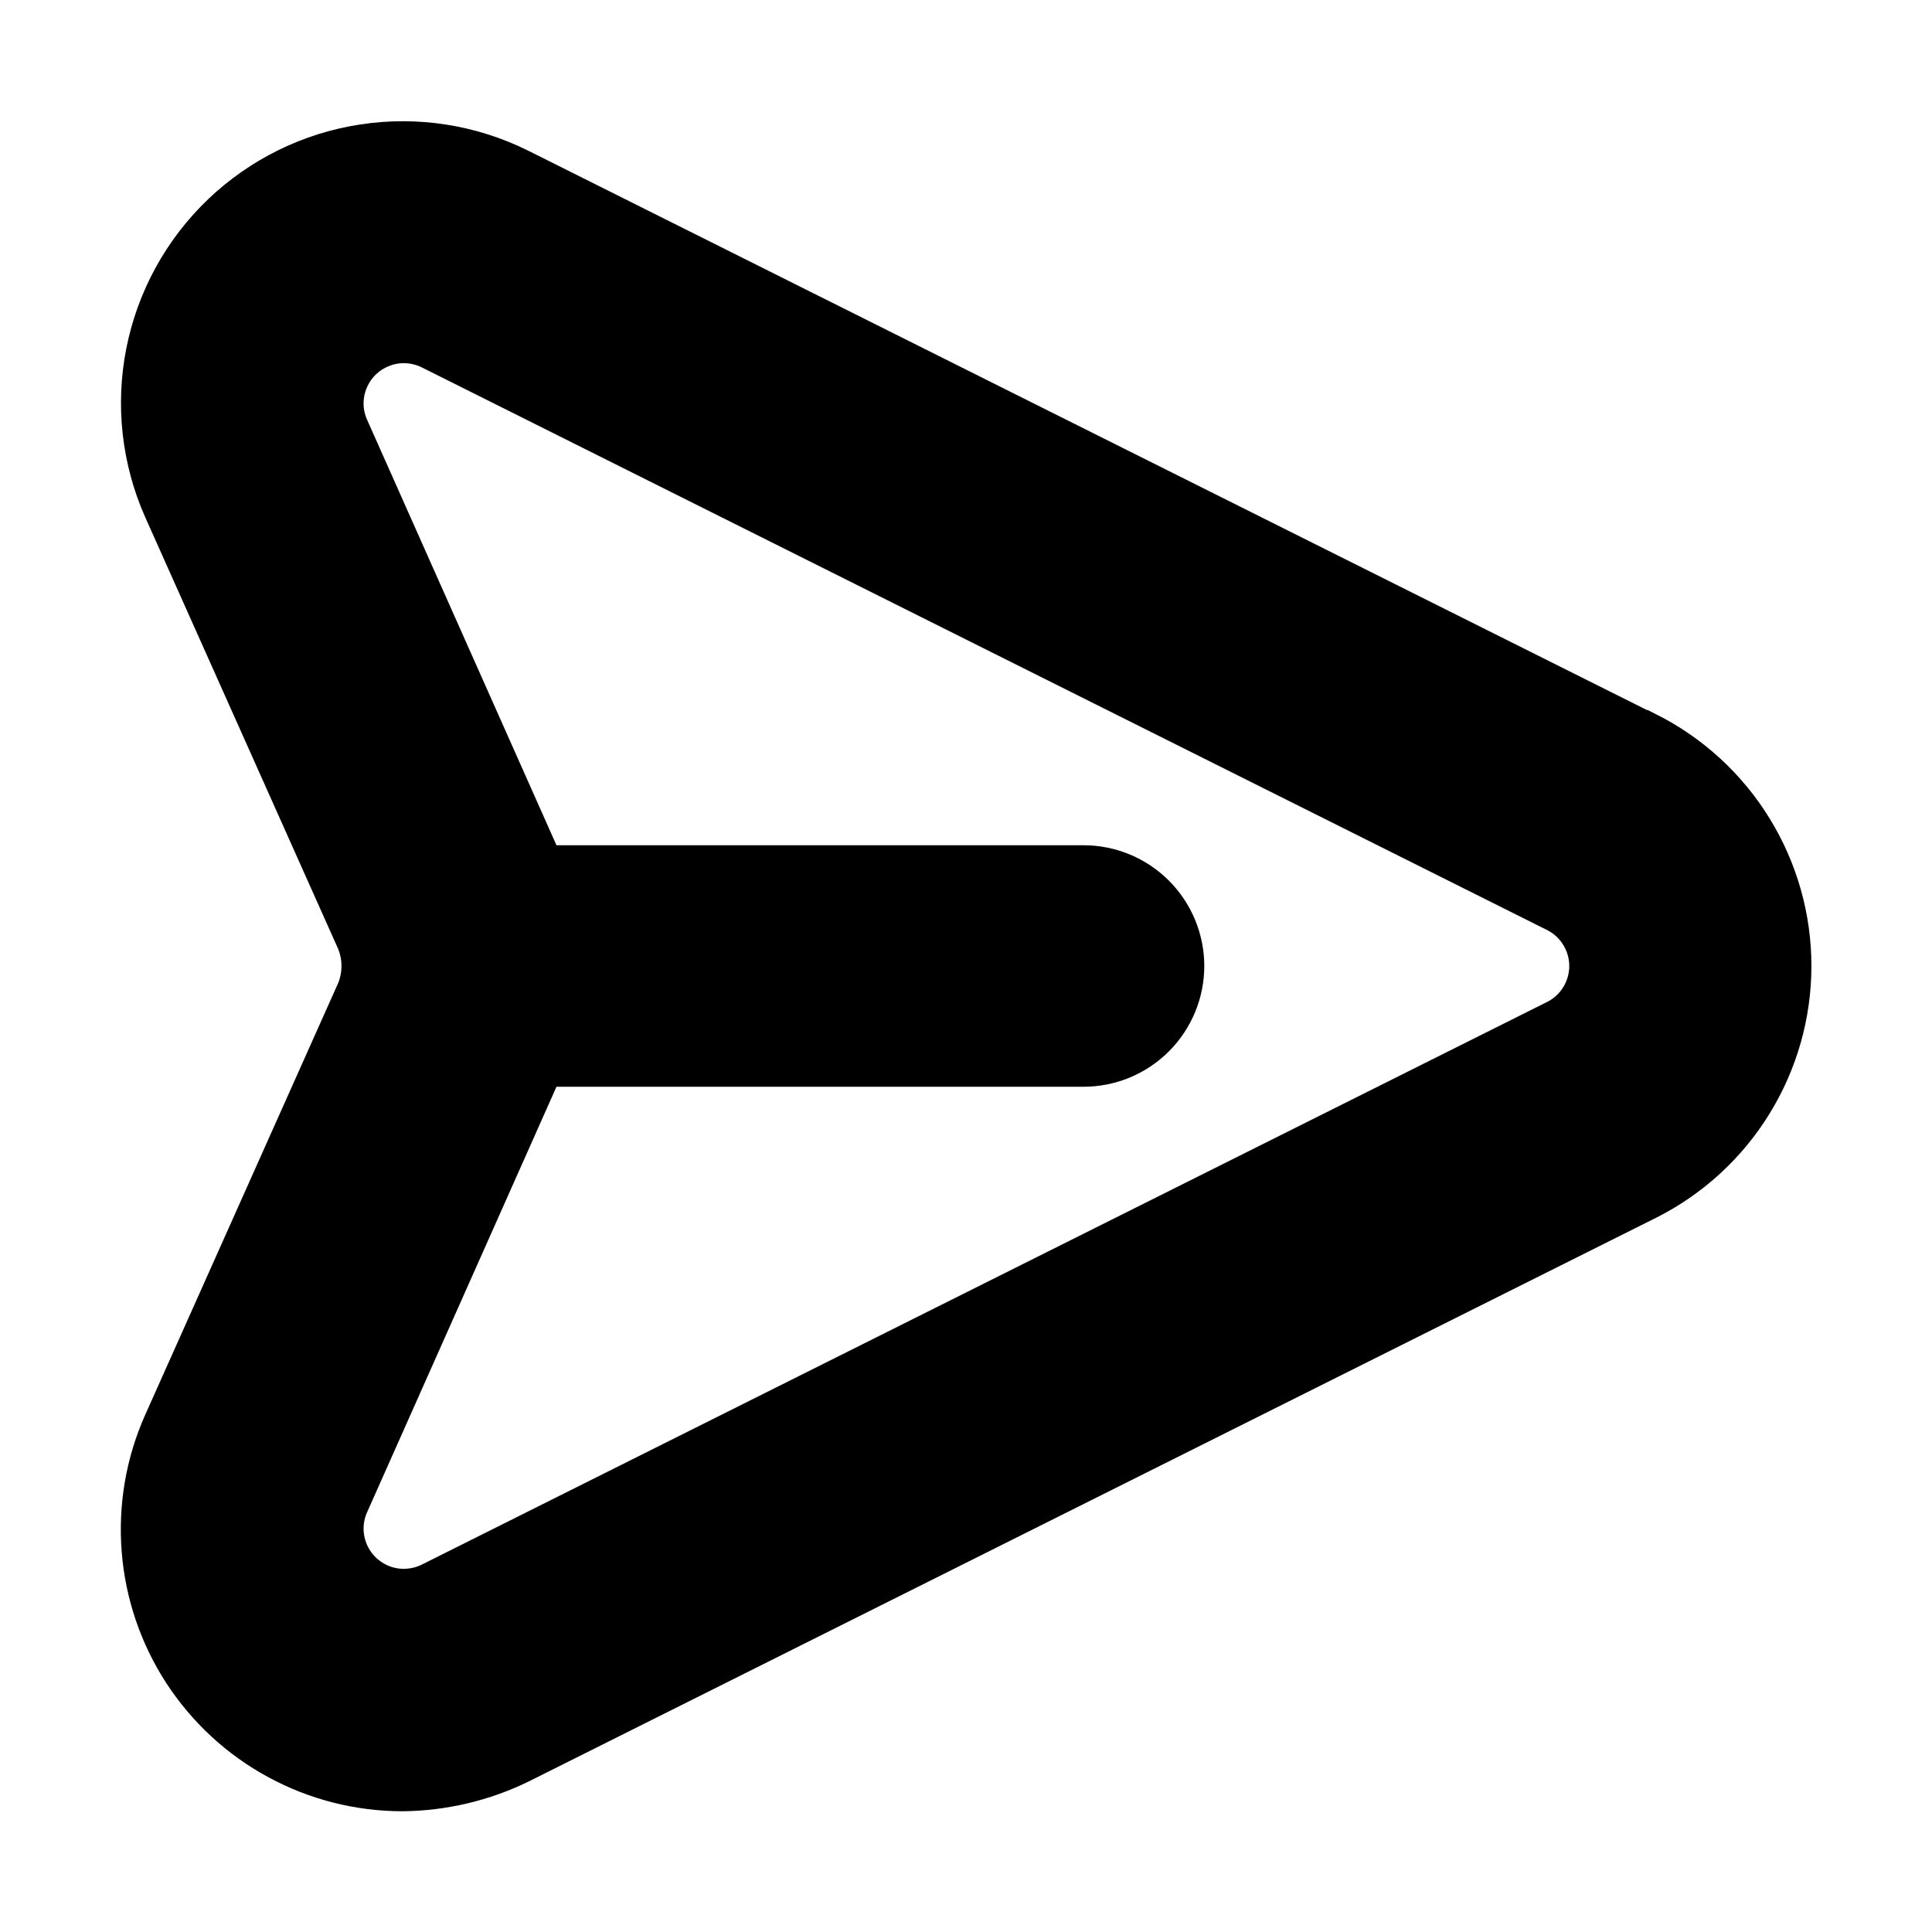 <svg stroke="currentColor" fill="currentColor" width="24" height="24" viewBox="0 0 24 24" xmlns="http://www.w3.org/2000/svg">
<path d="M20.34 9.32L6.34 2.32C5.787 2.045 5.163 1.947 4.553 2.04C3.943 2.132 3.376 2.411 2.93 2.837C2.484 3.264 2.18 3.817 2.06 4.423C1.94 5.028 2.01 5.656 2.26 6.22L4.66 11.59C4.714 11.72 4.742 11.859 4.742 12C4.742 12.141 4.714 12.28 4.66 12.41L2.26 17.78C2.056 18.237 1.971 18.737 2.01 19.235C2.049 19.734 2.212 20.214 2.484 20.634C2.757 21.053 3.129 21.398 3.569 21.636C4.008 21.875 4.5 22 5 22C5.468 21.995 5.929 21.886 6.35 21.68L20.35 14.68C20.846 14.43 21.264 14.047 21.555 13.574C21.847 13.101 22.002 12.556 22.002 12C22.002 11.444 21.847 10.899 21.555 10.426C21.264 9.953 20.846 9.57 20.35 9.32H20.34ZM19.45 12.89L5.45 19.89C5.266 19.978 5.059 20.008 4.858 19.976C4.657 19.944 4.47 19.85 4.323 19.709C4.176 19.567 4.076 19.384 4.036 19.184C3.996 18.985 4.018 18.777 4.1 18.59L6.49 13.22C6.521 13.148 6.547 13.075 6.57 13H13.46C13.725 13 13.979 12.895 14.167 12.707C14.354 12.52 14.46 12.265 14.46 12C14.46 11.735 14.354 11.48 14.167 11.293C13.979 11.105 13.725 11 13.46 11H6.57C6.547 10.925 6.521 10.852 6.49 10.78L4.1 5.41C4.018 5.223 3.996 5.016 4.036 4.816C4.076 4.616 4.176 4.433 4.323 4.291C4.47 4.15 4.657 4.057 4.858 4.024C5.059 3.992 5.266 4.022 5.45 4.11L19.45 11.11C19.614 11.194 19.751 11.321 19.847 11.479C19.943 11.636 19.994 11.816 19.994 12C19.994 12.184 19.943 12.364 19.847 12.522C19.751 12.679 19.614 12.806 19.45 12.89Z" />
</svg>

